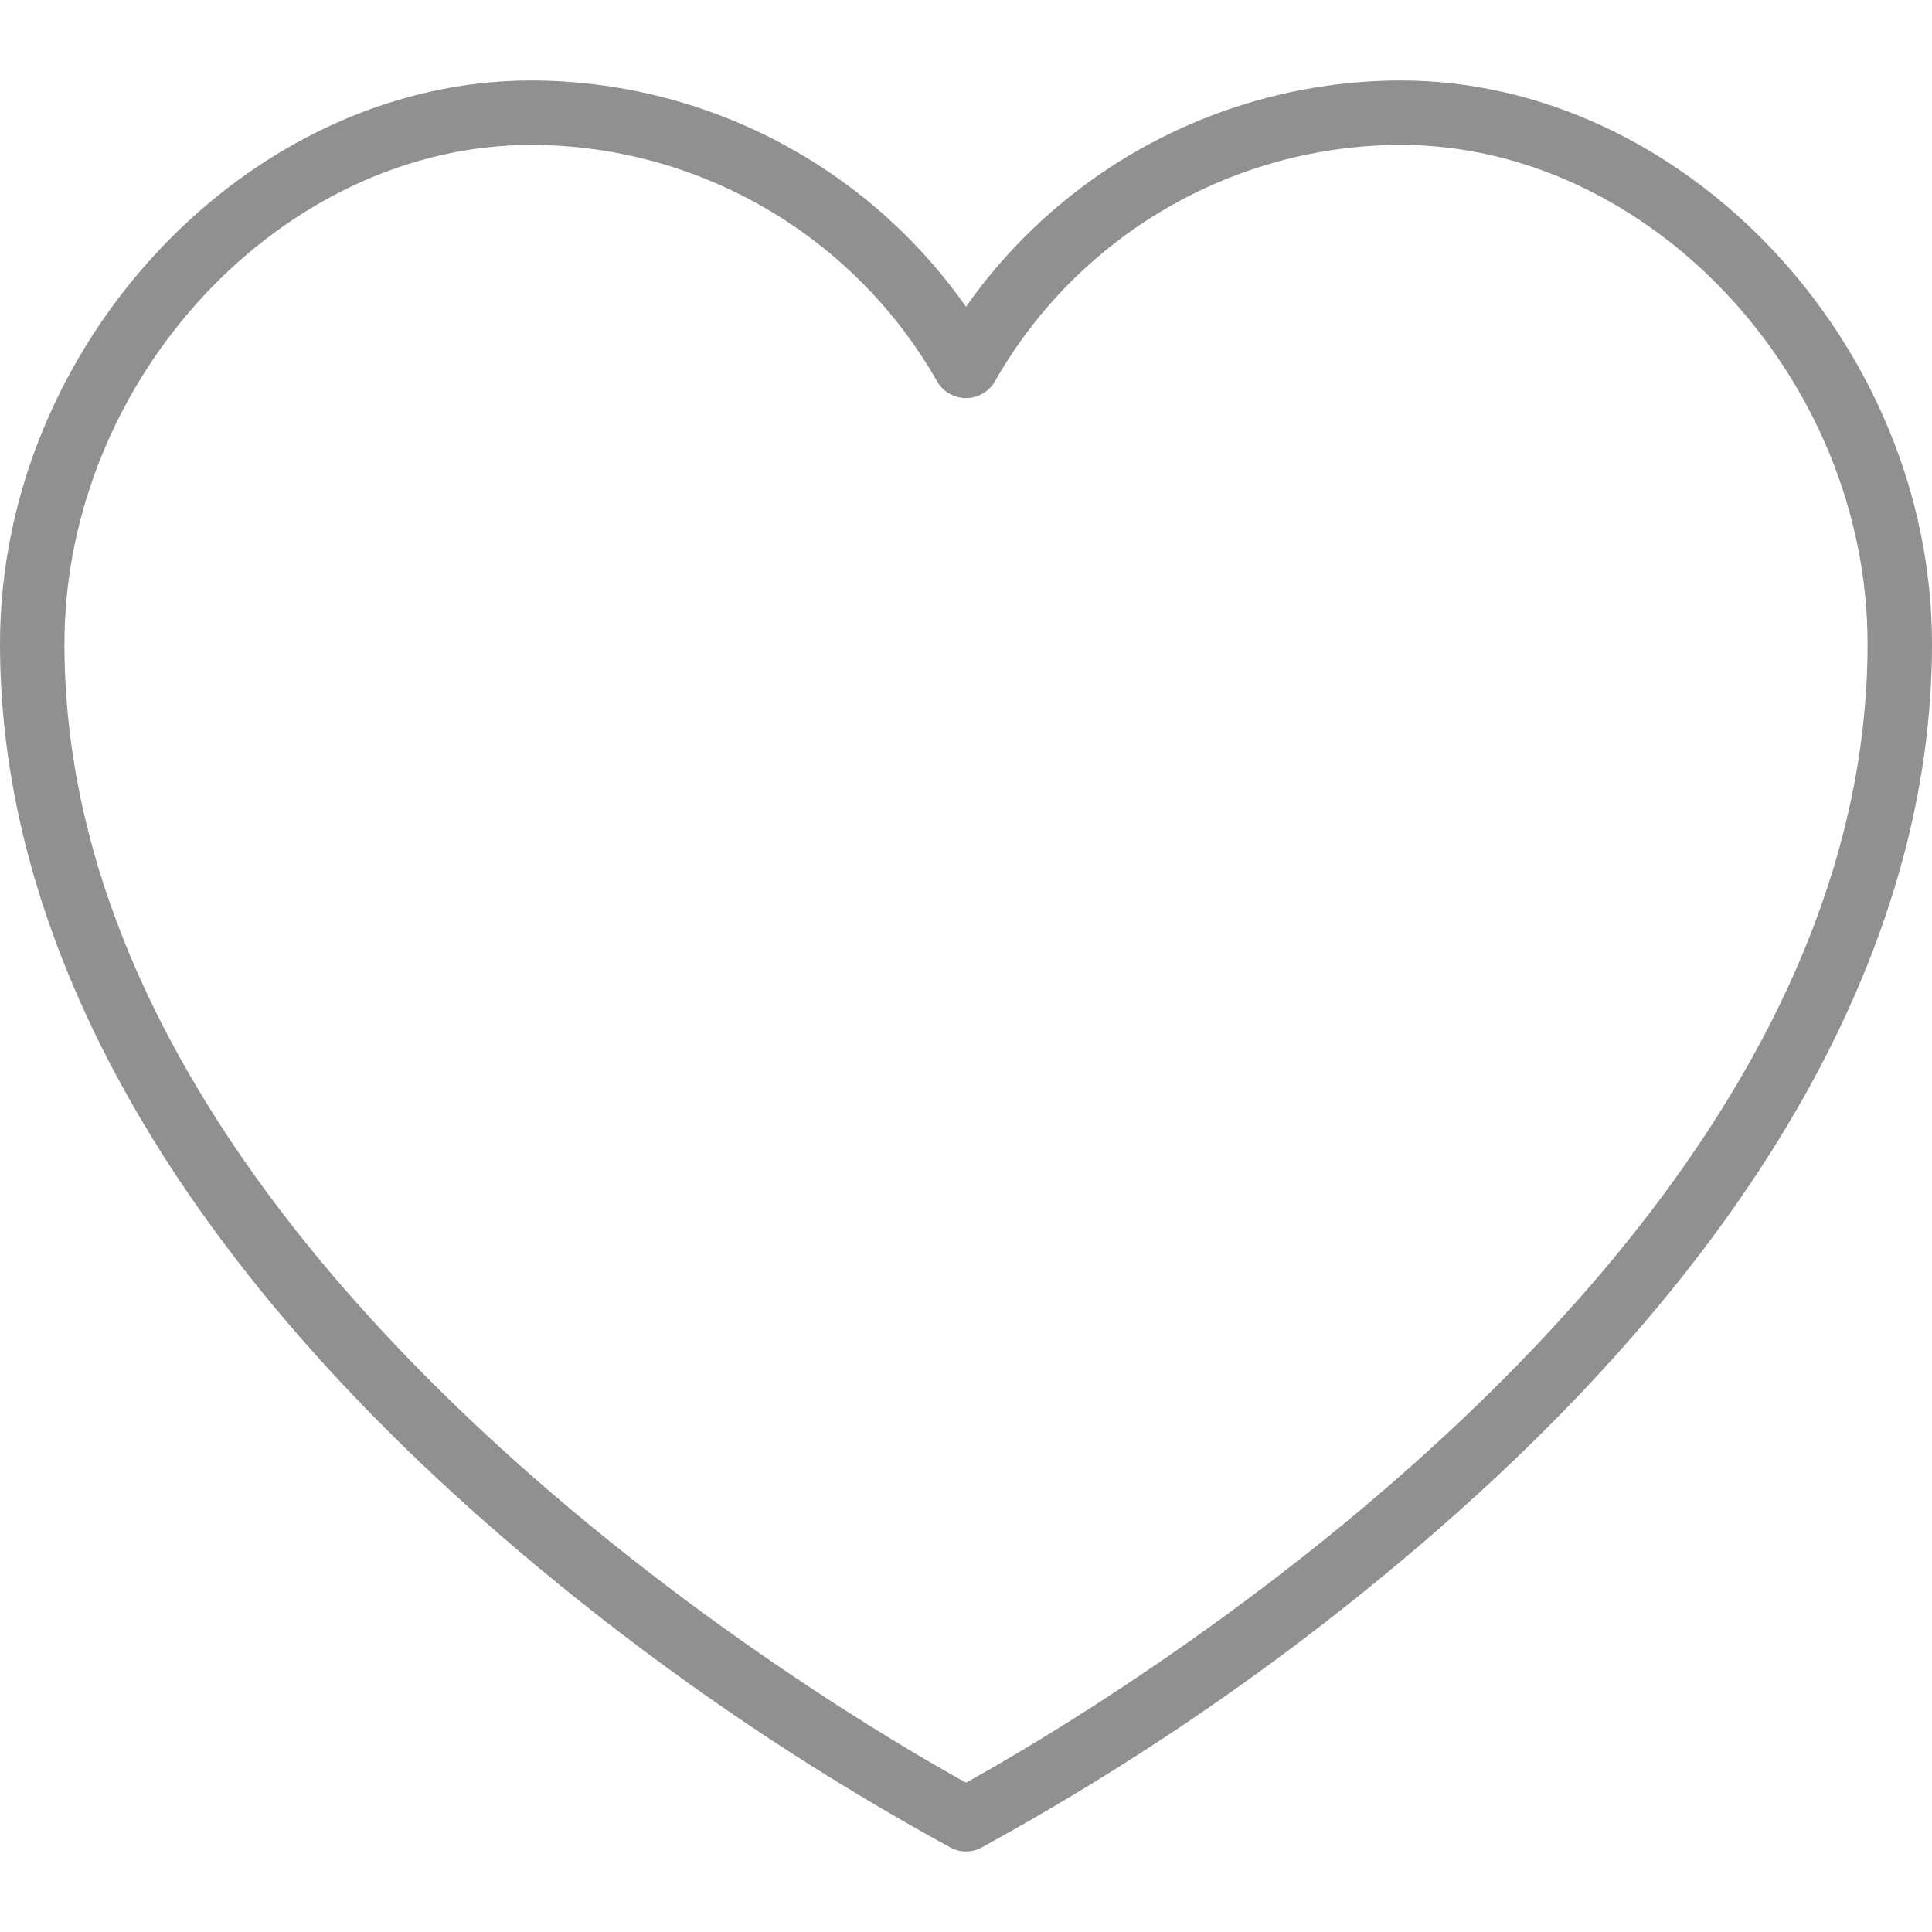 <svg width="23" height="23" viewBox="0 0 23 23" fill="none" xmlns="http://www.w3.org/2000/svg">
<path d="M16.675 0.958C14.615 0.962 12.684 1.966 11.5 3.652C10.316 1.966 8.385 0.962 6.325 0.958C2.955 0.958 0 4.093 0 7.667C0 11.149 1.966 14.736 5.687 18.04C7.411 19.567 9.302 20.895 11.324 21.999C11.434 22.056 11.566 22.056 11.676 21.999C13.697 20.895 15.588 19.567 17.311 18.04C21.034 14.736 23 11.149 23 7.667C23 4.093 20.044 0.958 16.675 0.958V0.958ZM11.5 21.222C10.092 20.445 0.767 15.017 0.767 7.667C0.767 4.502 3.364 1.725 6.325 1.725C8.331 1.729 10.18 2.811 11.166 4.558C11.24 4.671 11.365 4.739 11.5 4.739C11.635 4.739 11.76 4.671 11.834 4.558C12.82 2.811 14.669 1.729 16.675 1.725C19.636 1.725 22.233 4.502 22.233 7.667C22.233 15.017 12.908 20.445 11.5 21.222Z" fill="#909090"/>
</svg>

